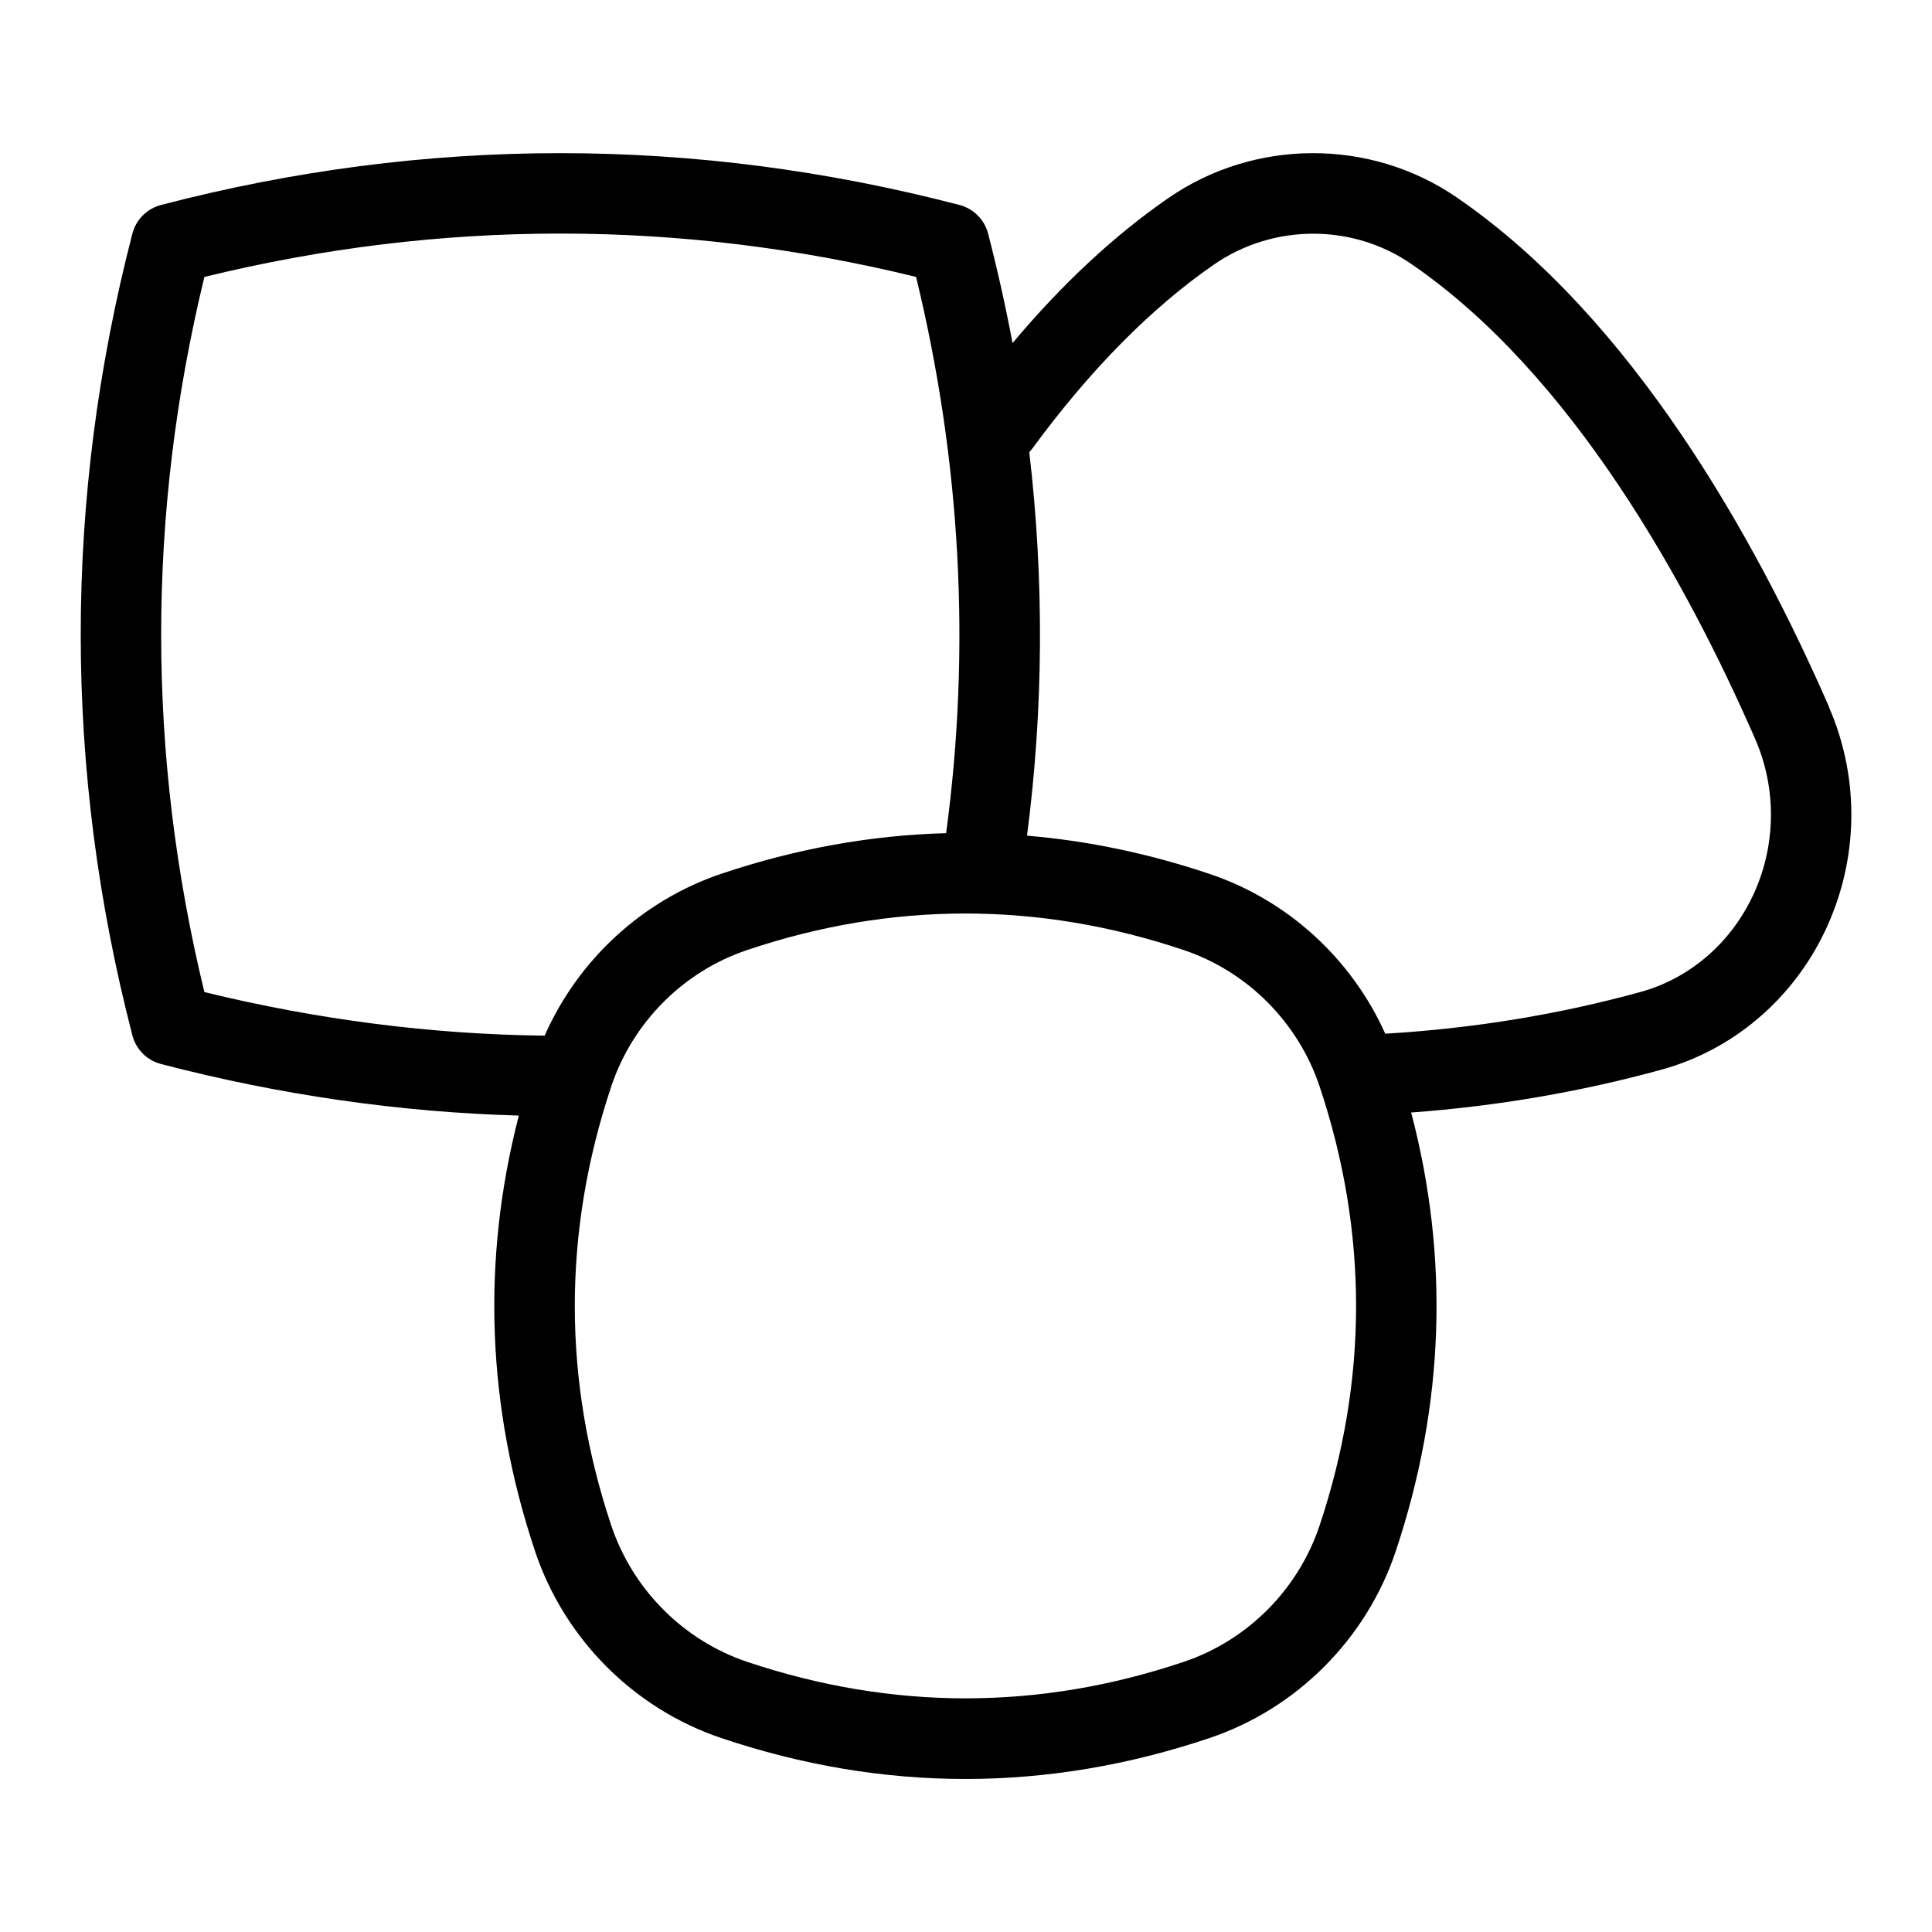 <?xml version="1.0" encoding="UTF-8"?>
<svg xmlns="http://www.w3.org/2000/svg" id="Layer_1" data-name="Layer 1" viewBox="0 0 24 24">
  <path d="M22.719,8.777c-.899-2.058-2.432-4.825-4.628-6.328-1.07-.732-2.508-.729-3.578,.012-.667,.46-1.316,1.064-1.935,1.801-.085-.453-.186-.906-.303-1.358-.045-.176-.182-.313-.357-.358-3.291-.858-6.626-.858-9.917,0-.175,.045-.312,.183-.357,.358-.855,3.303-.855,6.653,0,9.956,.045,.176,.182,.313,.358,.358,1.473,.384,2.966,.599,4.443,.64-.465,1.799-.398,3.616,.201,5.41,.363,1.089,1.228,1.957,2.312,2.322,1.007,.339,2.021,.509,3.034,.509s2.028-.17,3.035-.509c1.084-.365,1.949-1.233,2.312-2.322,.604-1.807,.667-3.637,.191-5.448,1.063-.078,2.108-.257,3.112-.533,.885-.244,1.624-.871,2.028-1.719,.42-.882,.438-1.898,.047-2.791ZM2.54,3.44c2.936-.718,5.907-.718,8.84,0,.557,2.295,.682,4.618,.373,6.91-.934,.025-1.867,.193-2.795,.505-.978,.33-1.777,1.069-2.192,2.01-1.401-.015-2.822-.198-4.227-.541-.716-2.949-.716-5.935,0-8.884Zm13.852,15.512c-.265,.793-.894,1.425-1.684,1.691-1.801,.607-3.627,.605-5.43,0-.79-.267-1.418-.898-1.684-1.691-.605-1.811-.605-3.647,0-5.458,.265-.793,.895-1.426,1.684-1.691,.901-.304,1.808-.455,2.715-.455s1.814,.152,2.715,.455c.789,.266,1.418,.898,1.684,1.691,.605,1.811,.605,3.647,0,5.458Zm5.377-7.814c-.279,.586-.786,1.019-1.391,1.185-1.02,.281-2.086,.454-3.17,.518-.417-.929-1.21-1.658-2.18-1.984-.754-.254-1.511-.412-2.27-.476,.205-1.581,.214-3.174,.028-4.764,.013-.014,.026-.029,.038-.045,.718-.979,1.478-1.748,2.258-2.287,.732-.505,1.715-.51,2.445-.009,2,1.369,3.43,3.966,4.276,5.903,.273,.626,.261,1.341-.034,1.96Z"/>
</svg>
